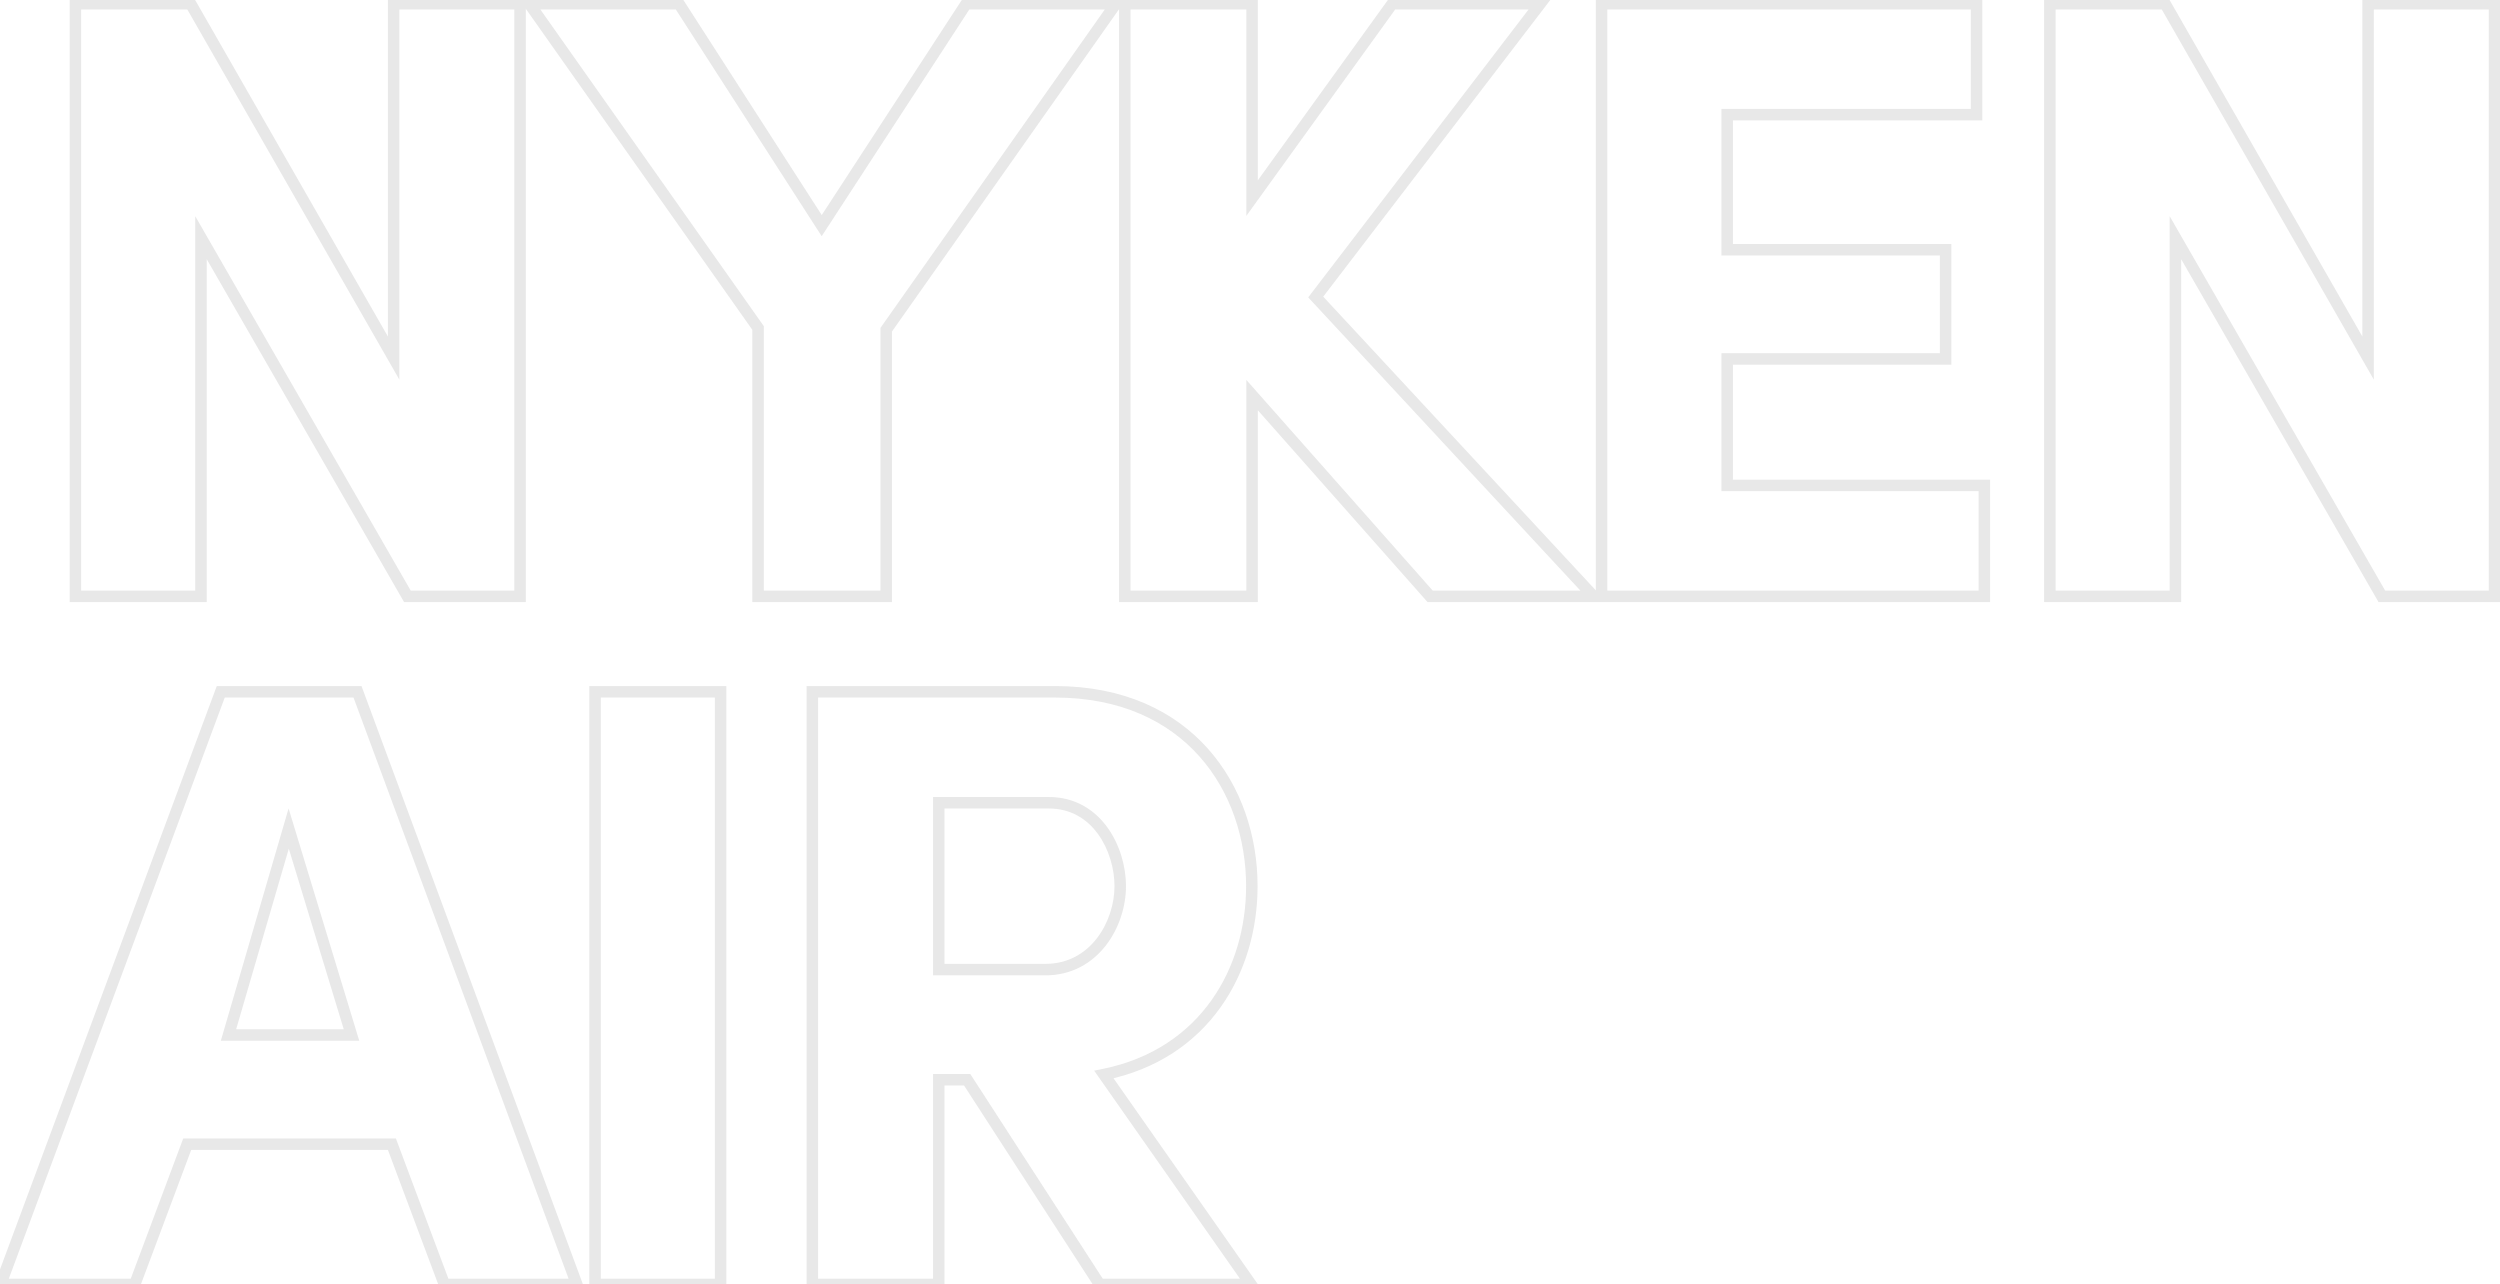 <svg width="436" height="224" viewBox="0 0 436 224" fill="none" xmlns="http://www.w3.org/2000/svg">
<g opacity="0.1">
<mask id="path-1-outside-1_1_335" maskUnits="userSpaceOnUse" x="-2" y="-1" width="439" height="226" fill="black">
<rect fill="white" x="-2" y="-1" width="439" height="226"/>
<path d="M90.7 0.65H68.65V62.45L33.25 0.65H13.15V104H35.05V41.45L71.05 104H90.7V0.65ZM154.557 104V57.5L194.607 0.65H168.507L143.307 39.35L118.407 0.65H92.307L132.207 57.2V104H154.557ZM229.462 51.8L268.612 0.65H242.812L218.362 34.55V0.65H196.162V104H218.362V68.9L249.412 104H277.912L229.462 51.8ZM279.318 104H346.068V84.65H301.218V62.6H339.318V43.55H301.218V20H344.718V0.65H279.318V104ZM435.044 0.65H412.994V62.45L377.594 0.65H357.494V104H379.394V41.45L415.394 104H435.044V0.65ZM39.85 180.5L50.35 144.5L61.3 180.5H39.85ZM68.35 199.55L77.5 224H100.6L62.35 120.65H38.5L0.1 224H23.5L32.65 199.55H68.35ZM103.777 120.65V224H125.677V120.65H103.777ZM182.92 140C191.32 140 195.37 148.1 195.37 154.55C195.37 161.15 190.87 169.1 182.32 169.1H163.72V140H182.92ZM192.52 187.4C210.22 183.8 218.32 169.1 218.32 154.55C218.32 137.6 207.37 120.65 183.97 120.65H141.67V224H163.72V188.3H168.67L191.77 224H218.17L192.52 187.4Z"/>
</mask>
<path d="M90.7 0.65H91.7V-0.35H90.7V0.65ZM68.65 0.65V-0.35H67.65V0.65H68.65ZM68.65 62.45L67.782 62.947L69.65 66.208V62.45H68.65ZM33.25 0.65L34.118 0.153L33.83 -0.35H33.25V0.65ZM13.15 0.65V-0.35H12.15V0.65H13.15ZM13.15 104H12.15V105H13.15V104ZM35.05 104V105H36.05V104H35.05ZM35.05 41.45L35.917 40.951L34.05 37.708V41.45H35.05ZM71.05 104L70.183 104.499L70.472 105H71.05V104ZM90.7 104V105H91.7V104H90.7ZM90.7 -0.35H68.65V1.65H90.7V-0.35ZM67.65 0.65V62.45H69.65V0.65H67.65ZM69.518 61.953L34.118 0.153L32.382 1.147L67.782 62.947L69.518 61.953ZM33.25 -0.35H13.15V1.65H33.25V-0.35ZM12.15 0.65V104H14.15V0.65H12.15ZM13.15 105H35.05V103H13.15V105ZM36.05 104V41.45H34.05V104H36.05ZM34.183 41.949L70.183 104.499L71.917 103.501L35.917 40.951L34.183 41.949ZM71.05 105H90.7V103H71.05V105ZM91.7 104V0.65H89.7V104H91.7ZM154.557 104V105H155.557V104H154.557ZM154.557 57.5L153.739 56.924L153.557 57.183V57.5H154.557ZM194.607 0.65L195.424 1.226L196.534 -0.35H194.607V0.65ZM168.507 0.65V-0.35H167.964L167.669 0.104L168.507 0.65ZM143.307 39.35L142.466 39.891L143.302 41.19L144.145 39.896L143.307 39.35ZM118.407 0.65L119.248 0.109L118.952 -0.35H118.407V0.65ZM92.307 0.65V-0.35H90.377L91.49 1.227L92.307 0.65ZM132.207 57.2H133.207V56.883L133.024 56.623L132.207 57.2ZM132.207 104H131.207V105H132.207V104ZM155.557 104V57.5H153.557V104H155.557ZM155.374 58.076L195.424 1.226L193.789 0.074L153.739 56.924L155.374 58.076ZM194.607 -0.35H168.507V1.65H194.607V-0.35ZM167.669 0.104L142.469 38.804L144.145 39.896L169.345 1.196L167.669 0.104ZM144.148 38.809L119.248 0.109L117.566 1.191L142.466 39.891L144.148 38.809ZM118.407 -0.35H92.307V1.65H118.407V-0.35ZM91.49 1.227L131.39 57.776L133.024 56.623L93.124 0.074L91.49 1.227ZM131.207 57.2V104H133.207V57.2H131.207ZM132.207 105H154.557V103H132.207V105ZM229.462 51.8L228.668 51.192L228.155 51.862L228.729 52.48L229.462 51.8ZM268.612 0.65L269.406 1.258L270.636 -0.35H268.612V0.65ZM242.812 0.65V-0.35H242.3L242.001 0.065L242.812 0.65ZM218.362 34.55H217.362V37.646L219.173 35.135L218.362 34.55ZM218.362 0.65H219.362V-0.35H218.362V0.65ZM196.162 0.65V-0.35H195.162V0.65H196.162ZM196.162 104H195.162V105H196.162V104ZM218.362 104V105H219.362V104H218.362ZM218.362 68.9L219.111 68.237L217.362 66.26V68.9H218.362ZM249.412 104L248.663 104.663L248.961 105H249.412V104ZM277.912 104V105H280.204L278.645 103.32L277.912 104ZM230.256 52.408L269.406 1.258L267.818 0.042L228.668 51.192L230.256 52.408ZM268.612 -0.35H242.812V1.65H268.612V-0.35ZM242.001 0.065L217.551 33.965L219.173 35.135L243.623 1.235L242.001 0.065ZM219.362 34.55V0.65H217.362V34.55H219.362ZM218.362 -0.35H196.162V1.65H218.362V-0.35ZM195.162 0.65V104H197.162V0.65H195.162ZM196.162 105H218.362V103H196.162V105ZM219.362 104V68.9H217.362V104H219.362ZM217.613 69.563L248.663 104.663L250.161 103.337L219.111 68.237L217.613 69.563ZM249.412 105H277.912V103H249.412V105ZM278.645 103.32L230.195 51.12L228.729 52.48L277.179 104.68L278.645 103.32ZM279.318 104H278.318V105H279.318V104ZM346.068 104V105H347.068V104H346.068ZM346.068 84.65H347.068V83.65H346.068V84.65ZM301.218 84.65H300.218V85.65H301.218V84.65ZM301.218 62.6V61.6H300.218V62.6H301.218ZM339.318 62.6V63.6H340.318V62.6H339.318ZM339.318 43.55H340.318V42.55H339.318V43.55ZM301.218 43.55H300.218V44.55H301.218V43.55ZM301.218 20V19H300.218V20H301.218ZM344.718 20V21H345.718V20H344.718ZM344.718 0.65H345.718V-0.35H344.718V0.65ZM279.318 0.65V-0.35H278.318V0.65H279.318ZM279.318 105H346.068V103H279.318V105ZM347.068 104V84.65H345.068V104H347.068ZM346.068 83.65H301.218V85.65H346.068V83.65ZM302.218 84.65V62.6H300.218V84.65H302.218ZM301.218 63.6H339.318V61.6H301.218V63.6ZM340.318 62.6V43.55H338.318V62.6H340.318ZM339.318 42.55H301.218V44.55H339.318V42.55ZM302.218 43.55V20H300.218V43.55H302.218ZM301.218 21H344.718V19H301.218V21ZM345.718 20V0.65H343.718V20H345.718ZM344.718 -0.35H279.318V1.65H344.718V-0.35ZM278.318 0.65V104H280.318V0.65H278.318ZM435.044 0.65H436.044V-0.35H435.044V0.65ZM412.994 0.65V-0.35H411.994V0.65H412.994ZM412.994 62.45L412.126 62.947L413.994 66.208V62.45H412.994ZM377.594 0.65L378.461 0.153L378.173 -0.35H377.594V0.65ZM357.494 0.65V-0.35H356.494V0.65H357.494ZM357.494 104H356.494V105H357.494V104ZM379.394 104V105H380.394V104H379.394ZM379.394 41.45L380.26 40.951L378.394 37.708V41.45H379.394ZM415.394 104L414.527 104.499L414.815 105H415.394V104ZM435.044 104V105H436.044V104H435.044ZM435.044 -0.35H412.994V1.65H435.044V-0.35ZM411.994 0.65V62.45H413.994V0.65H411.994ZM413.861 61.953L378.461 0.153L376.726 1.147L412.126 62.947L413.861 61.953ZM377.594 -0.35H357.494V1.65H377.594V-0.35ZM356.494 0.65V104H358.494V0.65H356.494ZM357.494 105H379.394V103H357.494V105ZM380.394 104V41.45H378.394V104H380.394ZM378.527 41.949L414.527 104.499L416.26 103.501L380.26 40.951L378.527 41.949ZM415.394 105H435.044V103H415.394V105ZM436.044 104V0.65H434.044V104H436.044ZM39.85 180.5L38.89 180.22L38.517 181.5H39.85V180.5ZM50.35 144.5L51.307 144.209L50.33 140.998L49.39 144.22L50.35 144.5ZM61.3 180.5V181.5H62.649L62.257 180.209L61.3 180.5ZM68.35 199.55L69.287 199.2L69.043 198.55H68.35V199.55ZM77.5 224L76.563 224.351L76.806 225H77.5V224ZM100.6 224V225H102.036L101.538 223.653L100.6 224ZM62.35 120.65L63.288 120.303L63.046 119.65H62.35V120.65ZM38.5 120.65V119.65H37.805L37.563 120.302L38.5 120.65ZM0.1 224L-0.837 223.652L-1.338 225H0.1V224ZM23.5 224V225H24.194L24.437 224.351L23.5 224ZM32.65 199.55V198.55H31.956L31.713 199.2L32.65 199.55ZM40.81 180.78L51.31 144.78L49.39 144.22L38.89 180.22L40.81 180.78ZM49.393 144.791L60.343 180.791L62.257 180.209L51.307 144.209L49.393 144.791ZM61.3 179.5H39.85V181.5H61.3V179.5ZM67.413 199.901L76.563 224.351L78.437 223.65L69.287 199.2L67.413 199.901ZM77.5 225H100.6V223H77.5V225ZM101.538 223.653L63.288 120.303L61.412 120.997L99.662 224.347L101.538 223.653ZM62.35 119.65H38.5V121.65H62.35V119.65ZM37.563 120.302L-0.837 223.652L1.037 224.348L39.437 120.998L37.563 120.302ZM0.1 225H23.5V223H0.1V225ZM24.437 224.351L33.587 199.901L31.713 199.2L22.563 223.65L24.437 224.351ZM32.65 200.55H68.35V198.55H32.65V200.55ZM103.777 120.65V119.65H102.777V120.65H103.777ZM103.777 224H102.777V225H103.777V224ZM125.677 224V225H126.677V224H125.677ZM125.677 120.65H126.677V119.65H125.677V120.65ZM102.777 120.65V224H104.777V120.65H102.777ZM103.777 225H125.677V223H103.777V225ZM126.677 224V120.65H124.677V224H126.677ZM125.677 119.65H103.777V121.65H125.677V119.65ZM163.72 169.1H162.72V170.1H163.72V169.1ZM163.72 140V139H162.72V140H163.72ZM192.52 187.4L192.32 186.42L190.825 186.724L191.701 187.974L192.52 187.4ZM141.67 120.65V119.65H140.67V120.65H141.67ZM141.67 224H140.67V225H141.67V224ZM163.72 224V225H164.72V224H163.72ZM163.72 188.3V187.3H162.72V188.3H163.72ZM168.67 188.3L169.509 187.757L169.214 187.3H168.67V188.3ZM191.77 224L190.93 224.543L191.226 225H191.77V224ZM218.17 224V225H220.091L218.988 223.426L218.17 224ZM182.92 141C186.752 141 189.582 142.831 191.486 145.445C193.41 148.086 194.37 151.512 194.37 154.55H196.37C196.37 151.138 195.304 147.289 193.103 144.267C190.882 141.219 187.487 139 182.92 139V141ZM194.37 154.55C194.37 157.643 193.31 161.06 191.262 163.685C189.233 166.287 186.247 168.1 182.32 168.1V170.1C186.942 170.1 190.482 167.938 192.839 164.915C195.179 161.915 196.37 158.058 196.37 154.55H194.37ZM182.32 168.1H163.72V170.1H182.32V168.1ZM164.72 169.1V140H162.72V169.1H164.72ZM163.72 141H182.92V139H163.72V141ZM192.719 188.38C210.991 184.664 219.32 169.458 219.32 154.55H217.32C217.32 168.742 209.448 182.936 192.32 186.42L192.719 188.38ZM219.32 154.55C219.32 145.869 216.516 137.146 210.666 130.579C204.799 123.992 195.931 119.65 183.97 119.65V121.65C195.408 121.65 203.715 125.783 209.173 131.909C214.648 138.054 217.32 146.281 217.32 154.55H219.32ZM183.97 119.65H141.67V121.65H183.97V119.65ZM140.67 120.65V224H142.67V120.65H140.67ZM141.67 225H163.72V223H141.67V225ZM164.72 224V188.3H162.72V224H164.72ZM163.72 189.3H168.67V187.3H163.72V189.3ZM167.83 188.843L190.93 224.543L192.609 223.457L169.509 187.757L167.83 188.843ZM191.77 225H218.17V223H191.77V225ZM218.988 223.426L193.338 186.826L191.701 187.974L217.351 224.574L218.988 223.426Z" fill="#111111" mask="url(#path-1-outside-1_1_335)"/>
</g>
</svg>
